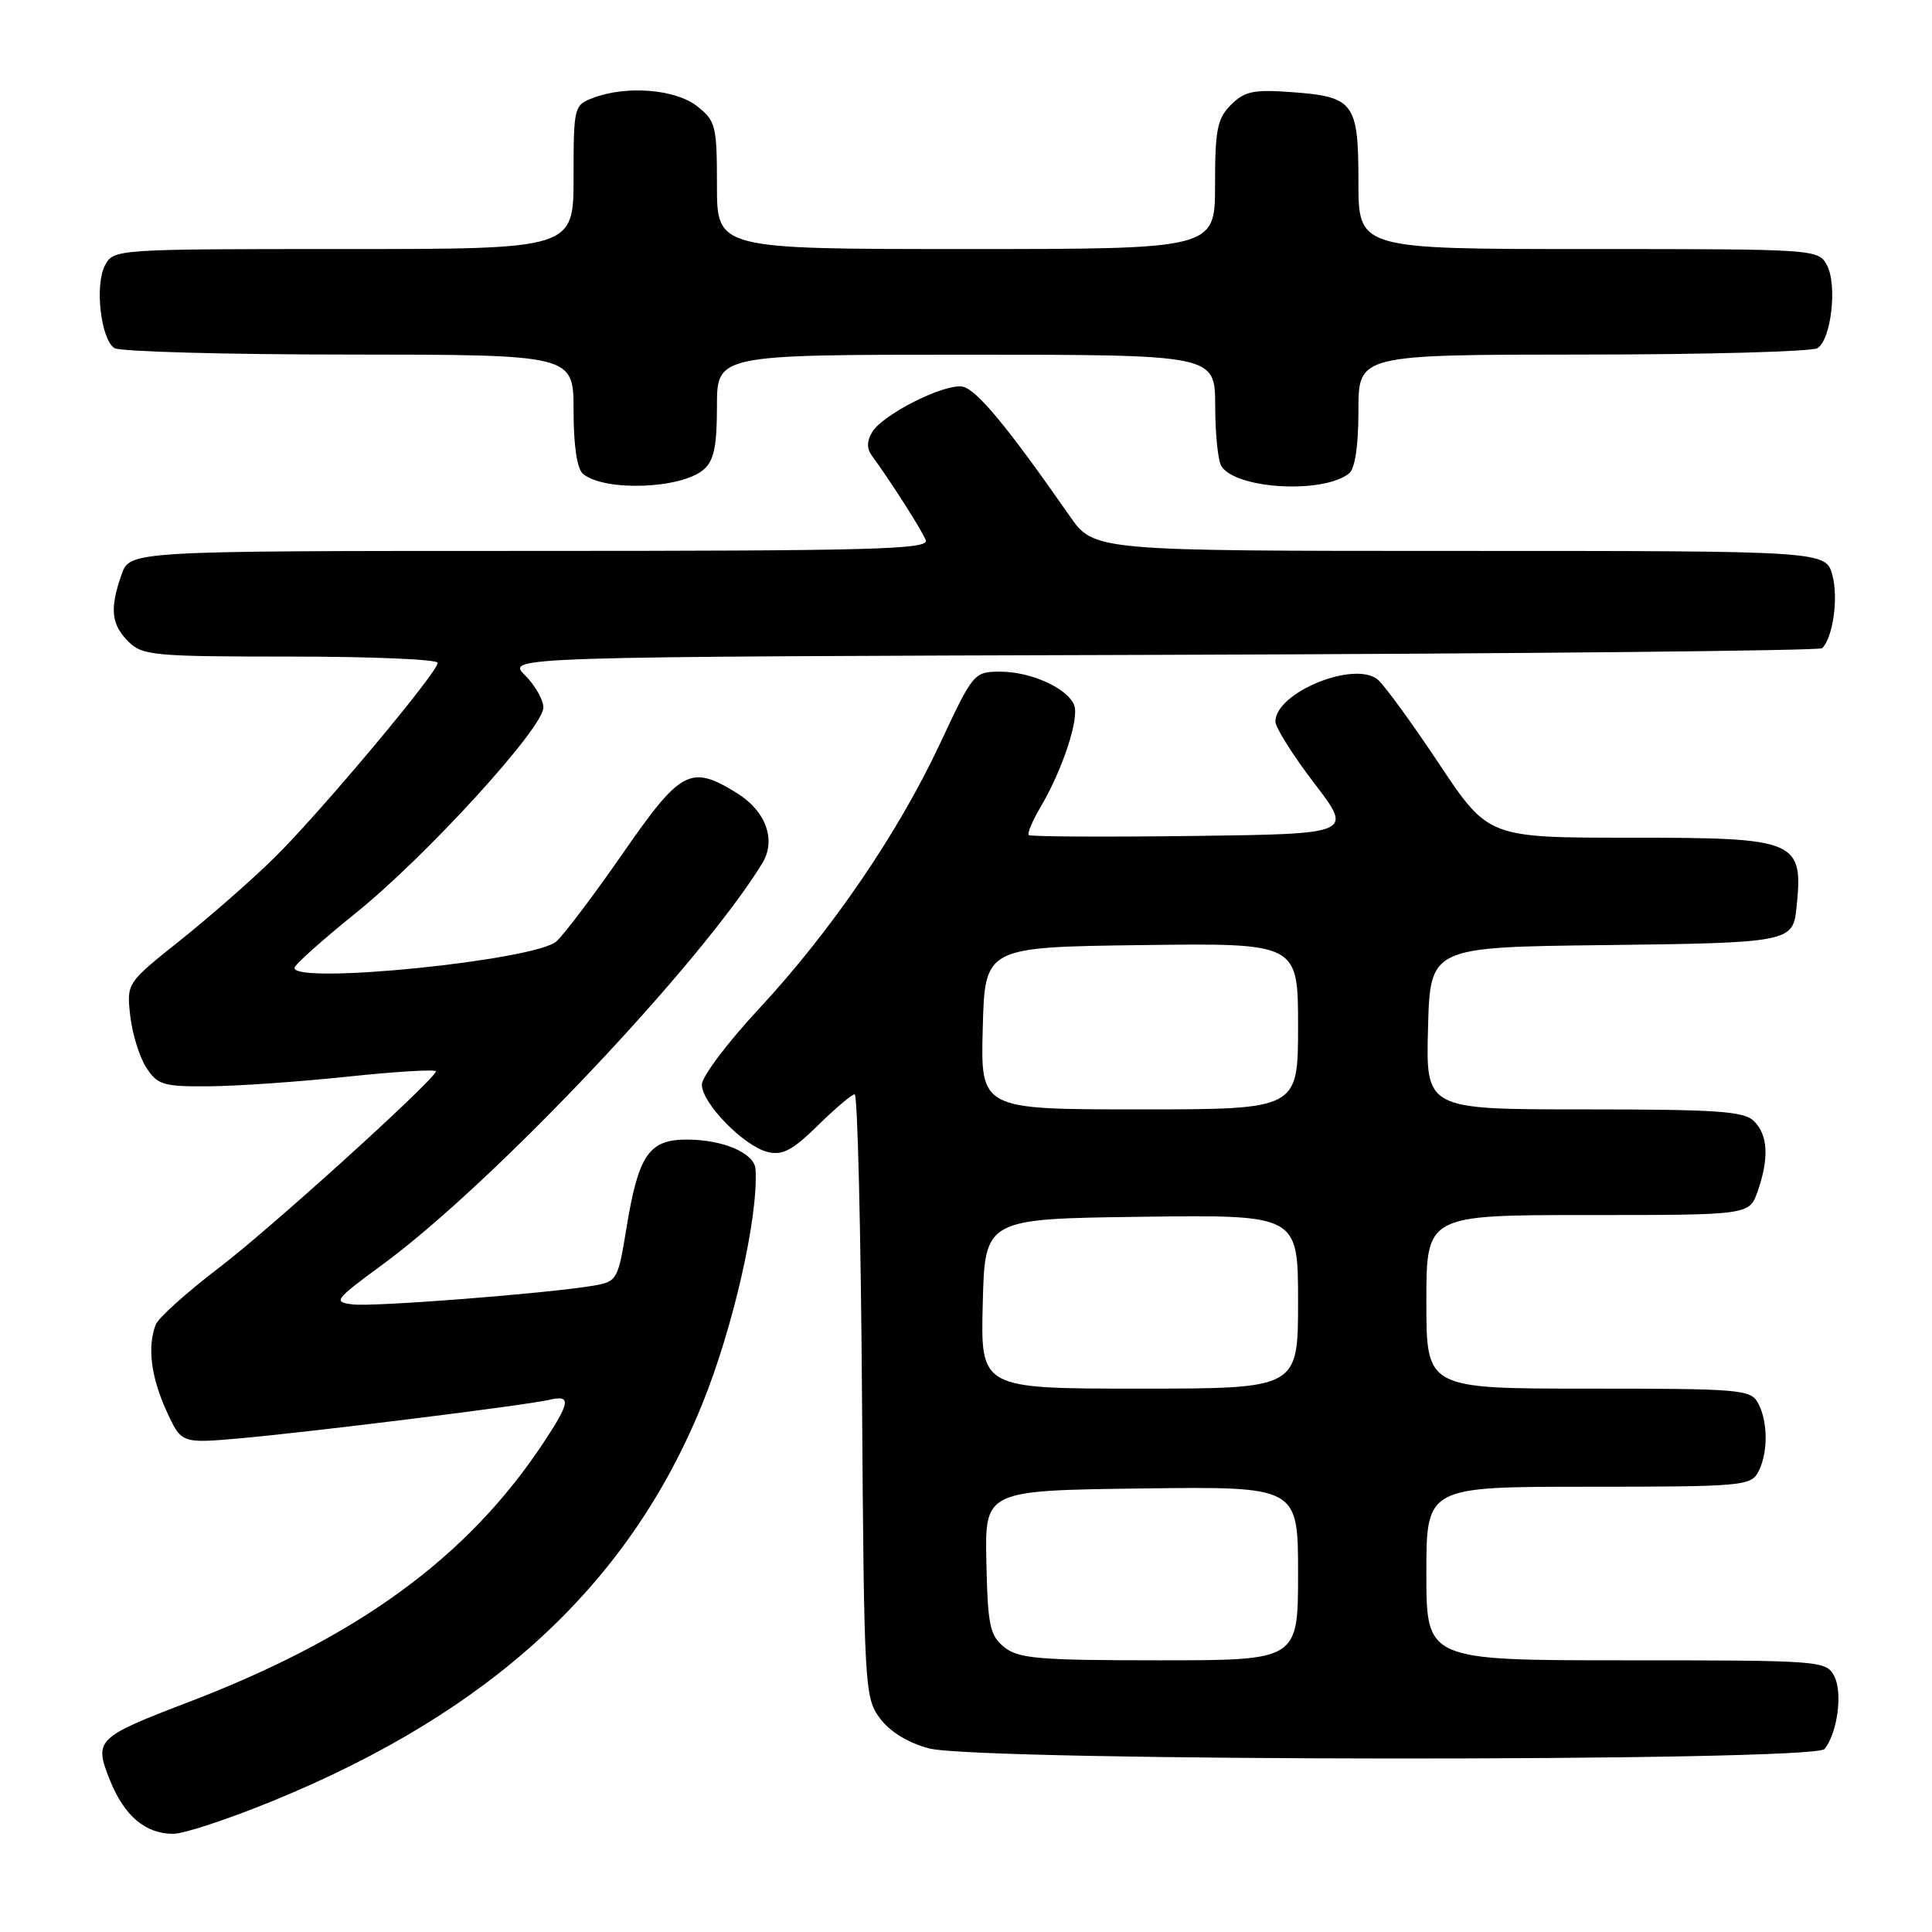 <?xml version="1.0" encoding="UTF-8" standalone="no"?>
<!DOCTYPE svg PUBLIC "-//W3C//DTD SVG 1.1//EN" "http://www.w3.org/Graphics/SVG/1.1/DTD/svg11.dtd" >
<svg xmlns="http://www.w3.org/2000/svg" xmlns:xlink="http://www.w3.org/1999/xlink" version="1.1" viewBox="0 0 256 256">
 <g >
 <path fill="currentColor"
d=" M 36.08 238.66 C 65.04 226.83 83.31 209.97 93.02 186.12 C 97.16 175.95 100.52 161.14 100.11 154.91 C 99.96 152.78 95.80 151.00 90.98 151.00 C 85.99 151.00 84.60 153.04 83.02 162.65 C 81.89 169.59 81.76 169.82 78.68 170.35 C 72.65 171.38 49.49 173.19 46.73 172.84 C 44.11 172.52 44.32 172.24 50.73 167.53 C 65.30 156.82 92.80 127.77 101.00 114.40 C 102.89 111.32 101.50 107.47 97.63 105.08 C 91.51 101.30 90.23 101.97 82.56 113.03 C 78.74 118.53 74.77 123.80 73.74 124.73 C 70.96 127.25 38.96 130.49 39.02 128.25 C 39.03 127.84 42.68 124.58 47.12 121.00 C 56.44 113.50 72.00 96.46 72.00 93.75 C 72.00 92.74 70.90 90.81 69.56 89.47 C 67.12 87.03 67.12 87.03 153.98 86.77 C 201.75 86.62 241.11 86.22 241.45 85.89 C 242.88 84.46 243.61 79.26 242.81 76.25 C 241.94 73.00 241.94 73.00 193.45 73.00 C 144.96 73.00 144.96 73.00 141.73 68.36 C 133.40 56.40 129.31 51.48 127.48 51.22 C 124.99 50.87 116.98 54.92 115.57 57.25 C 114.86 58.42 114.84 59.45 115.51 60.35 C 117.96 63.69 122.17 70.28 122.67 71.58 C 123.14 72.80 115.65 73.00 70.20 73.00 C 17.20 73.00 17.20 73.00 16.10 76.15 C 14.52 80.67 14.73 82.73 17.00 85.00 C 18.86 86.86 20.33 87.00 38.50 87.00 C 49.23 87.00 58.00 87.37 58.00 87.83 C 58.00 89.10 42.29 107.83 36.30 113.71 C 33.38 116.58 27.79 121.48 23.88 124.60 C 16.77 130.27 16.77 130.27 17.26 134.62 C 17.53 137.01 18.49 140.10 19.40 141.49 C 20.90 143.77 21.66 143.99 27.77 143.94 C 31.47 143.91 39.79 143.33 46.27 142.64 C 52.74 141.96 57.91 141.66 57.77 141.98 C 57.00 143.63 35.71 162.90 29.01 167.99 C 24.75 171.24 20.97 174.63 20.63 175.53 C 19.51 178.44 20.00 182.41 22.03 186.89 C 24.02 191.27 24.02 191.27 31.76 190.59 C 41.29 189.74 69.68 186.21 72.75 185.49 C 75.72 184.79 75.59 185.76 72.00 191.19 C 61.96 206.34 47.47 216.93 25.00 225.53 C 12.75 230.22 12.43 230.53 14.56 235.87 C 16.46 240.62 19.28 243.00 22.97 242.99 C 24.36 242.99 30.26 241.04 36.08 238.66 Z  M 241.76 231.75 C 243.49 229.61 244.19 224.23 243.03 222.06 C 241.96 220.06 241.16 220.00 215.46 220.00 C 189.00 220.00 189.00 220.00 189.00 208.50 C 189.00 197.00 189.00 197.00 210.46 197.00 C 230.66 197.00 231.99 196.89 232.96 195.07 C 234.29 192.59 234.29 188.41 232.96 185.93 C 231.99 184.11 230.66 184.00 210.46 184.00 C 189.00 184.00 189.00 184.00 189.00 172.50 C 189.00 161.00 189.00 161.00 210.40 161.00 C 231.80 161.00 231.80 161.00 232.90 157.85 C 234.43 153.47 234.27 150.42 232.43 148.57 C 231.10 147.24 227.62 147.00 209.89 147.00 C 188.93 147.00 188.93 147.00 189.22 136.25 C 189.50 125.50 189.50 125.50 212.64 125.23 C 236.78 124.95 237.56 124.81 238.02 120.50 C 239.00 111.30 238.30 111.00 216.03 111.00 C 197.21 111.00 197.21 111.00 190.66 101.17 C 187.07 95.77 183.42 90.77 182.57 90.06 C 179.47 87.48 169.00 91.76 169.00 95.61 C 169.00 96.41 171.32 100.09 174.15 103.79 C 179.29 110.50 179.29 110.50 158.00 110.77 C 146.29 110.92 136.53 110.86 136.31 110.65 C 136.10 110.43 136.82 108.72 137.92 106.86 C 140.79 102.00 143.02 95.22 142.34 93.45 C 141.48 91.21 136.61 89.00 132.56 89.00 C 129.06 89.00 128.96 89.13 124.60 98.44 C 119.04 110.34 110.19 123.31 100.52 133.72 C 96.38 138.17 93.00 142.67 93.00 143.72 C 93.00 146.17 98.54 151.85 101.71 152.64 C 103.67 153.13 105.01 152.43 108.37 149.13 C 110.68 146.86 112.88 145.00 113.25 145.00 C 113.63 145.00 114.06 162.97 114.22 184.93 C 114.49 223.66 114.56 224.94 116.59 227.68 C 117.92 229.46 120.30 230.93 123.09 231.67 C 129.64 233.41 240.37 233.48 241.76 231.75 Z  M 93.25 62.21 C 94.60 61.04 95.00 59.12 95.00 53.85 C 95.00 47.00 95.00 47.00 128.00 47.00 C 161.00 47.00 161.00 47.00 161.02 53.75 C 161.02 57.46 161.39 61.07 161.84 61.77 C 163.77 64.81 175.29 65.47 178.75 62.74 C 179.55 62.11 180.00 59.09 180.00 54.38 C 180.00 47.00 180.00 47.00 209.75 46.98 C 226.11 46.98 240.10 46.59 240.83 46.13 C 242.65 44.97 243.47 37.76 242.08 35.14 C 240.94 33.02 240.59 33.00 210.46 33.00 C 180.00 33.00 180.00 33.00 180.00 24.12 C 180.00 13.57 179.43 12.80 171.03 12.20 C 166.12 11.84 164.90 12.10 163.11 13.89 C 161.29 15.71 161.00 17.18 161.00 24.50 C 161.00 33.00 161.00 33.00 128.00 33.00 C 95.00 33.00 95.00 33.00 95.00 24.57 C 95.00 16.66 94.84 16.02 92.37 14.07 C 89.48 11.81 83.00 11.29 78.57 12.98 C 76.06 13.93 76.00 14.17 76.00 23.48 C 76.00 33.00 76.00 33.00 45.54 33.00 C 15.41 33.00 15.06 33.02 13.92 35.14 C 12.53 37.76 13.35 44.97 15.17 46.13 C 15.90 46.59 29.89 46.98 46.25 46.98 C 76.00 47.00 76.00 47.00 76.00 54.38 C 76.00 59.06 76.46 62.13 77.25 62.79 C 80.12 65.16 90.27 64.79 93.25 62.21 Z  M 133.06 218.25 C 131.16 216.70 130.88 215.39 130.70 207.00 C 130.50 197.50 130.50 197.50 151.25 197.23 C 172.00 196.96 172.00 196.96 172.00 208.48 C 172.00 220.00 172.00 220.00 153.61 220.00 C 137.59 220.00 134.94 219.77 133.06 218.25 Z  M 130.22 172.75 C 130.50 161.50 130.50 161.50 151.25 161.23 C 172.00 160.96 172.00 160.96 172.00 172.48 C 172.00 184.00 172.00 184.00 150.97 184.00 C 129.93 184.00 129.93 184.00 130.22 172.75 Z  M 130.22 136.25 C 130.50 125.50 130.50 125.50 151.25 125.23 C 172.00 124.96 172.00 124.96 172.00 135.98 C 172.00 147.00 172.00 147.00 150.97 147.00 C 129.93 147.00 129.93 147.00 130.22 136.25 Z "/>
</g>
</svg>